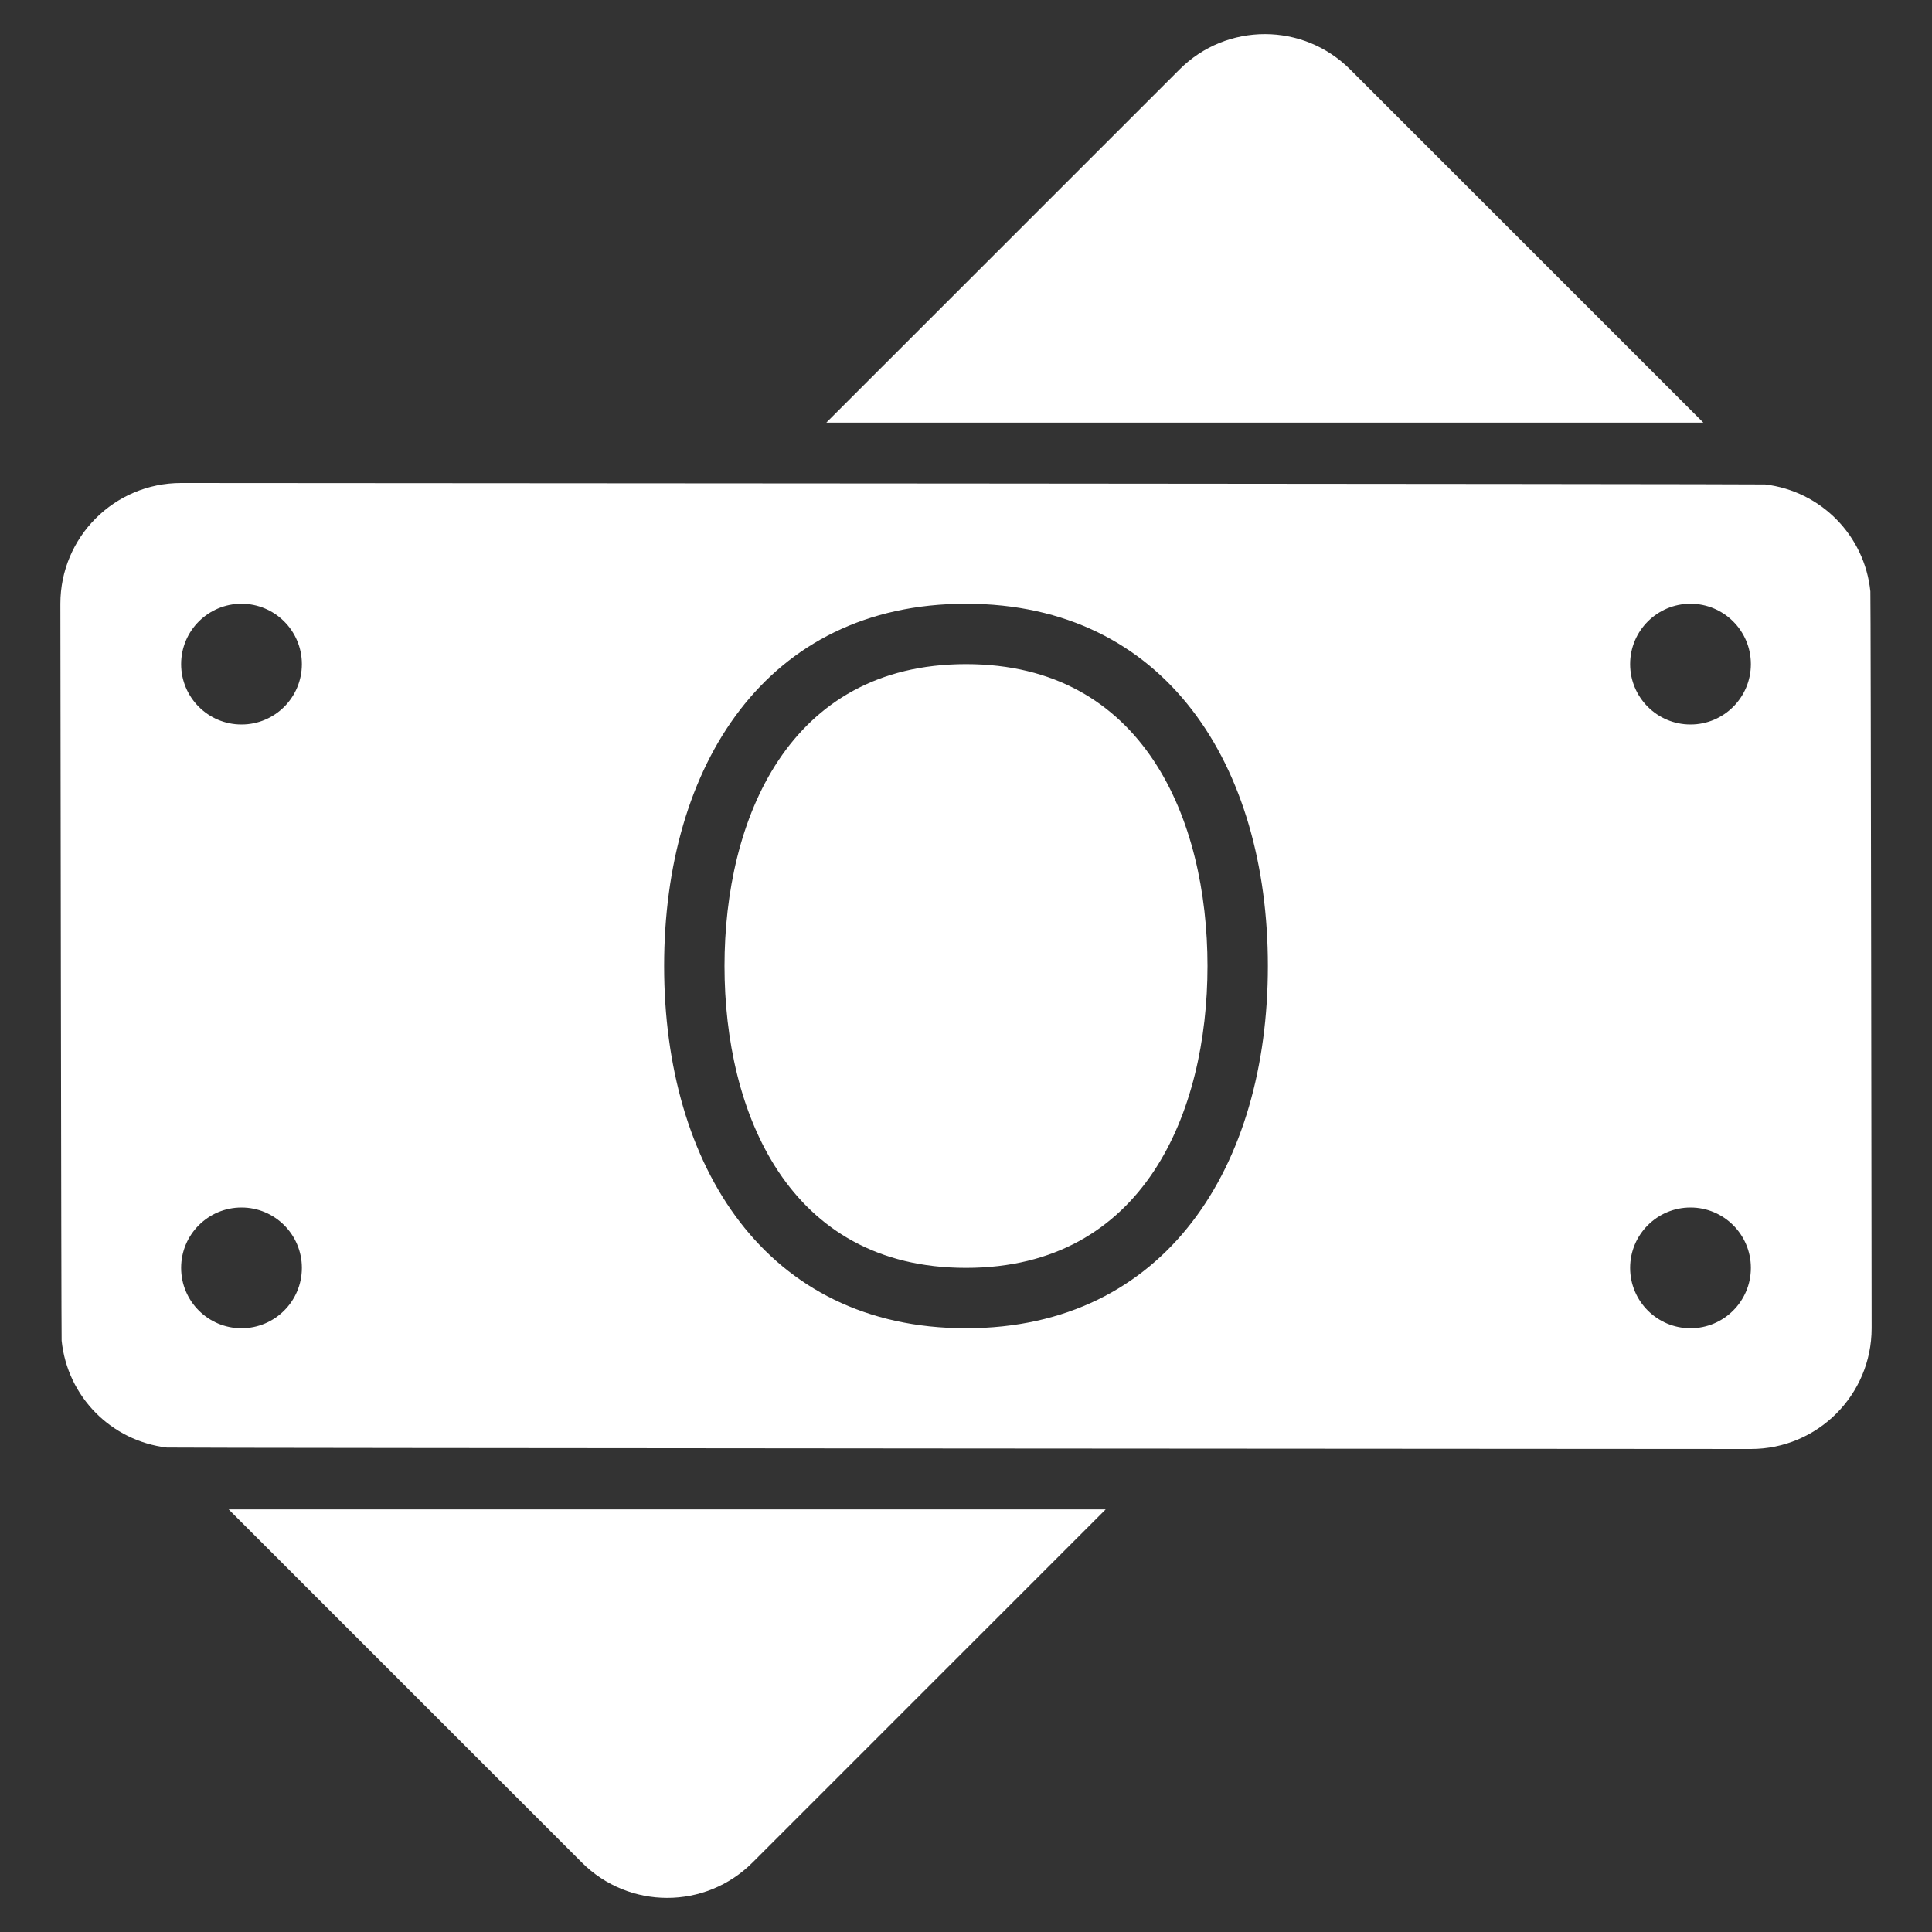 <svg width="40" height="40" viewBox="0 0 40 40" fill="none" xmlns="http://www.w3.org/2000/svg">
<rect x="0" y="0" width="40" height="40" fill="#333333" stroke="none"/>
<path d="M22.892 31.25L15.581 38.561C15.092 39.05 14.454 39.294 13.814 39.294C13.174 39.294 12.534 39.05 12.046 38.561L4.734 31.25H22.892ZM35.266 8.75L27.955 1.439C27.466 0.95 26.828 0.706 26.188 0.706C25.547 0.706 24.907 0.95 24.42 1.439L17.108 8.75H35.266ZM20 13.75C16.314 13.75 15 16.979 15 20C15 23.021 16.314 26.25 20 26.25C23.686 26.25 25 23.021 25 20C25 16.979 23.686 13.75 20 13.75ZM38.75 27.5C38.75 28.881 37.631 30 36.25 30C36.25 30 3.553 29.981 3.454 29.97C2.3 29.832 1.395 28.915 1.276 27.756C1.268 27.67 1.25 12.5 1.25 12.5C1.25 11.119 2.369 10 3.75 10C3.75 10 36.447 10.019 36.546 10.03C37.7 10.168 38.605 11.085 38.724 12.244C38.733 12.33 38.75 27.5 38.75 27.5ZM6.25 26.25C6.25 25.56 5.69 25 5 25C4.31 25 3.75 25.56 3.75 26.25C3.75 26.94 4.31 27.5 5 27.5C5.69 27.5 6.25 26.94 6.25 26.25ZM6.25 13.75C6.25 13.06 5.69 12.5 5 12.5C4.31 12.5 3.75 13.06 3.75 13.75C3.75 14.44 4.31 15 5 15C5.69 15 6.25 14.44 6.25 13.75ZM26.25 20C26.25 15.857 24.142 12.5 20 12.5C15.857 12.5 13.75 15.857 13.75 20C13.75 24.142 15.857 27.5 20 27.5C24.142 27.5 26.25 24.142 26.25 20ZM36.25 26.25C36.25 25.56 35.69 25 35 25C34.31 25 33.75 25.56 33.75 26.25C33.75 26.94 34.31 27.5 35 27.5C35.69 27.5 36.25 26.94 36.25 26.25ZM36.25 13.75C36.25 13.06 35.69 12.5 35 12.5C34.31 12.5 33.75 13.06 33.75 13.75C33.75 14.44 34.31 15 35 15C35.69 15 36.25 14.44 36.25 13.75Z" fill="white"/>
</svg>
